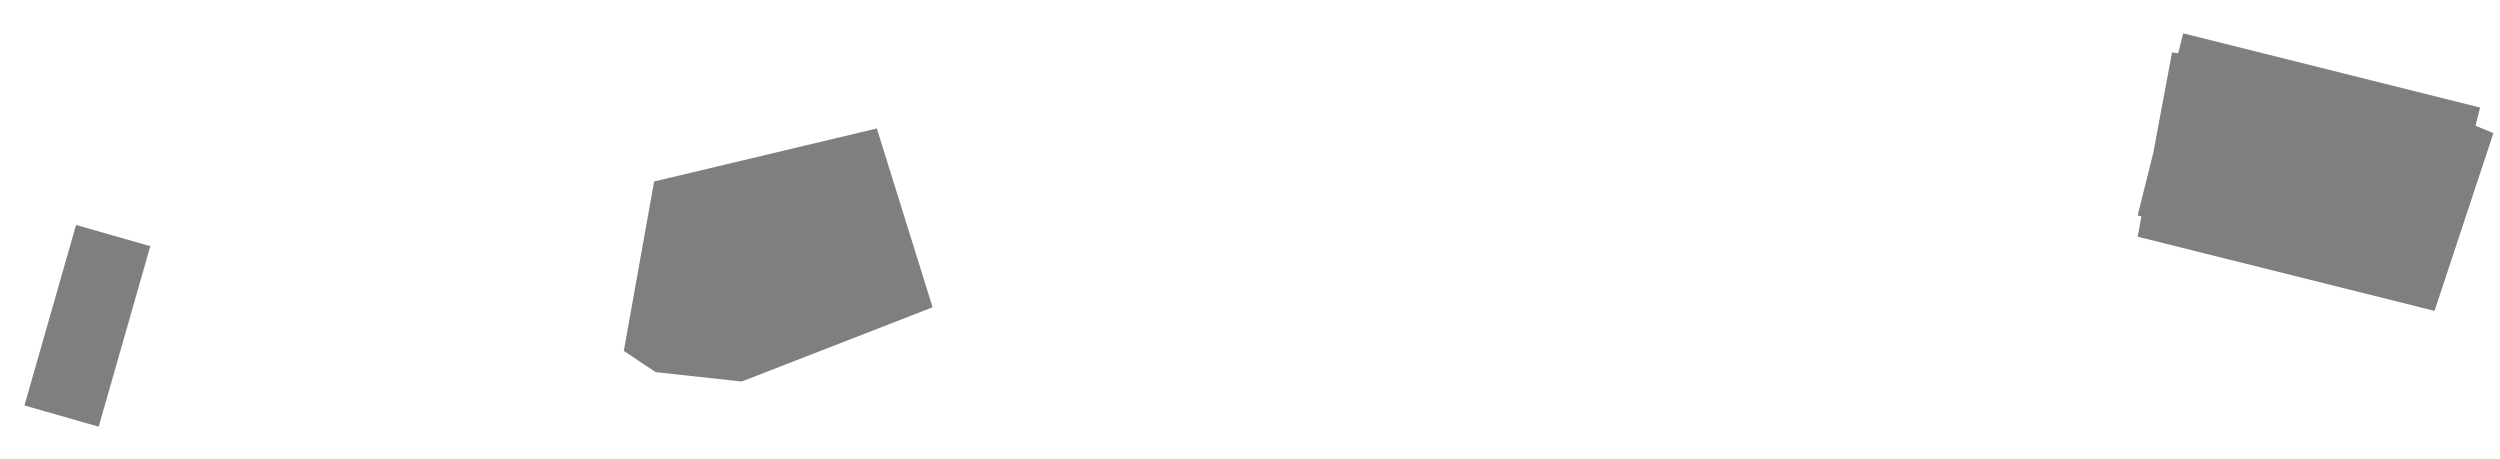 <svg width="49" height="9" viewBox="0 0 49 9" fill="none" xmlns="http://www.w3.org/2000/svg">
<path d="M48.163 3.893L42.344 2.438M13.871 5.763L17.612 4.308L13.247 5.347L13.871 5.763ZM0.985 6.178L2.44 6.594L0.985 6.178ZM42.344 2.854L45.669 3.269L48.163 4.308L42.344 2.854Z" stroke="#7F7F7F" stroke-width="3.68" stroke-linejoin="bevel"/>
</svg>
